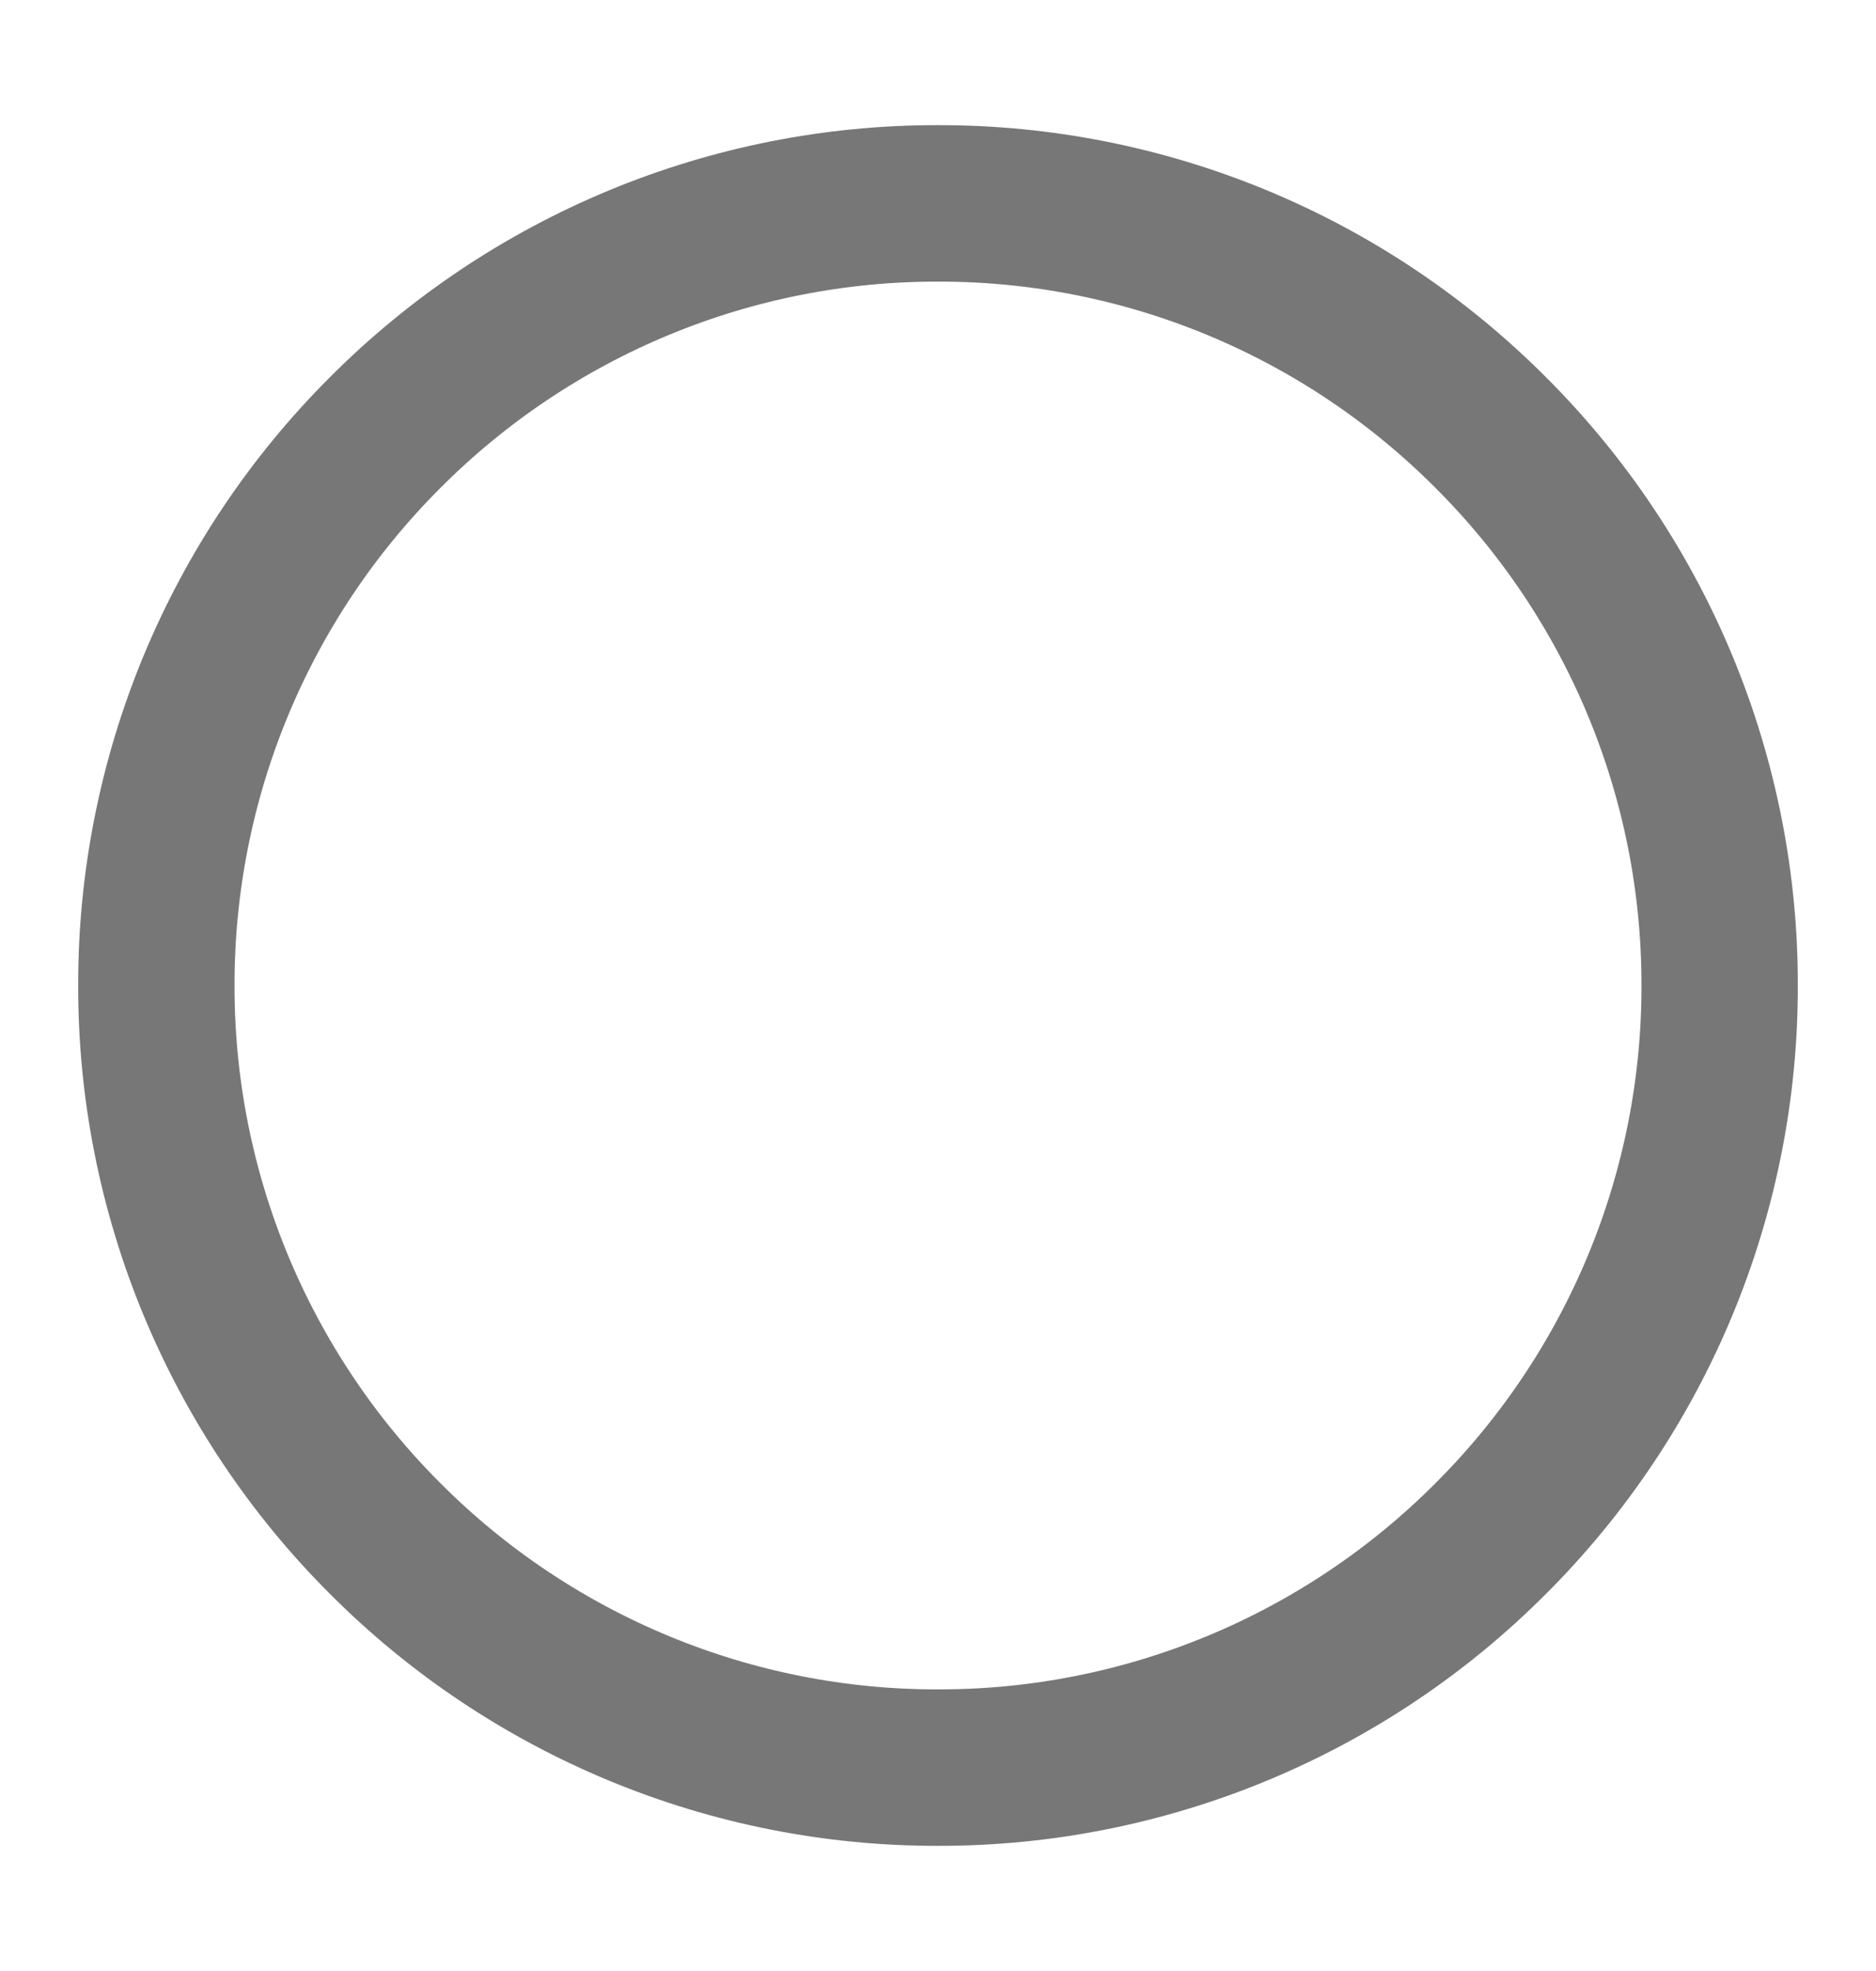 <svg width="20" height="21" viewBox="0 0 20 21" fill="none" xmlns="http://www.w3.org/2000/svg">
<path d="M10 18.833C11.094 18.835 12.178 18.62 13.19 18.201C14.201 17.782 15.119 17.168 15.892 16.393C16.667 15.62 17.282 14.701 17.701 13.69C18.12 12.679 18.335 11.595 18.333 10.5C18.335 9.406 18.12 8.322 17.701 7.31C17.282 6.299 16.667 5.381 15.892 4.608C15.119 3.833 14.201 3.218 13.19 2.799C12.178 2.38 11.094 2.165 10 2.167C8.905 2.165 7.821 2.38 6.81 2.799C5.799 3.218 4.88 3.833 4.107 4.608C3.332 5.381 2.718 6.299 2.299 7.31C1.88 8.322 1.665 9.406 1.667 10.5C1.665 11.595 1.88 12.679 2.299 13.69C2.718 14.701 3.332 15.62 4.107 16.393C4.88 17.168 5.799 17.782 6.81 18.201C7.821 18.62 8.905 18.835 10 18.833Z" stroke="#777777" stroke-width="1.667" stroke-linejoin="round"/>
</svg>
